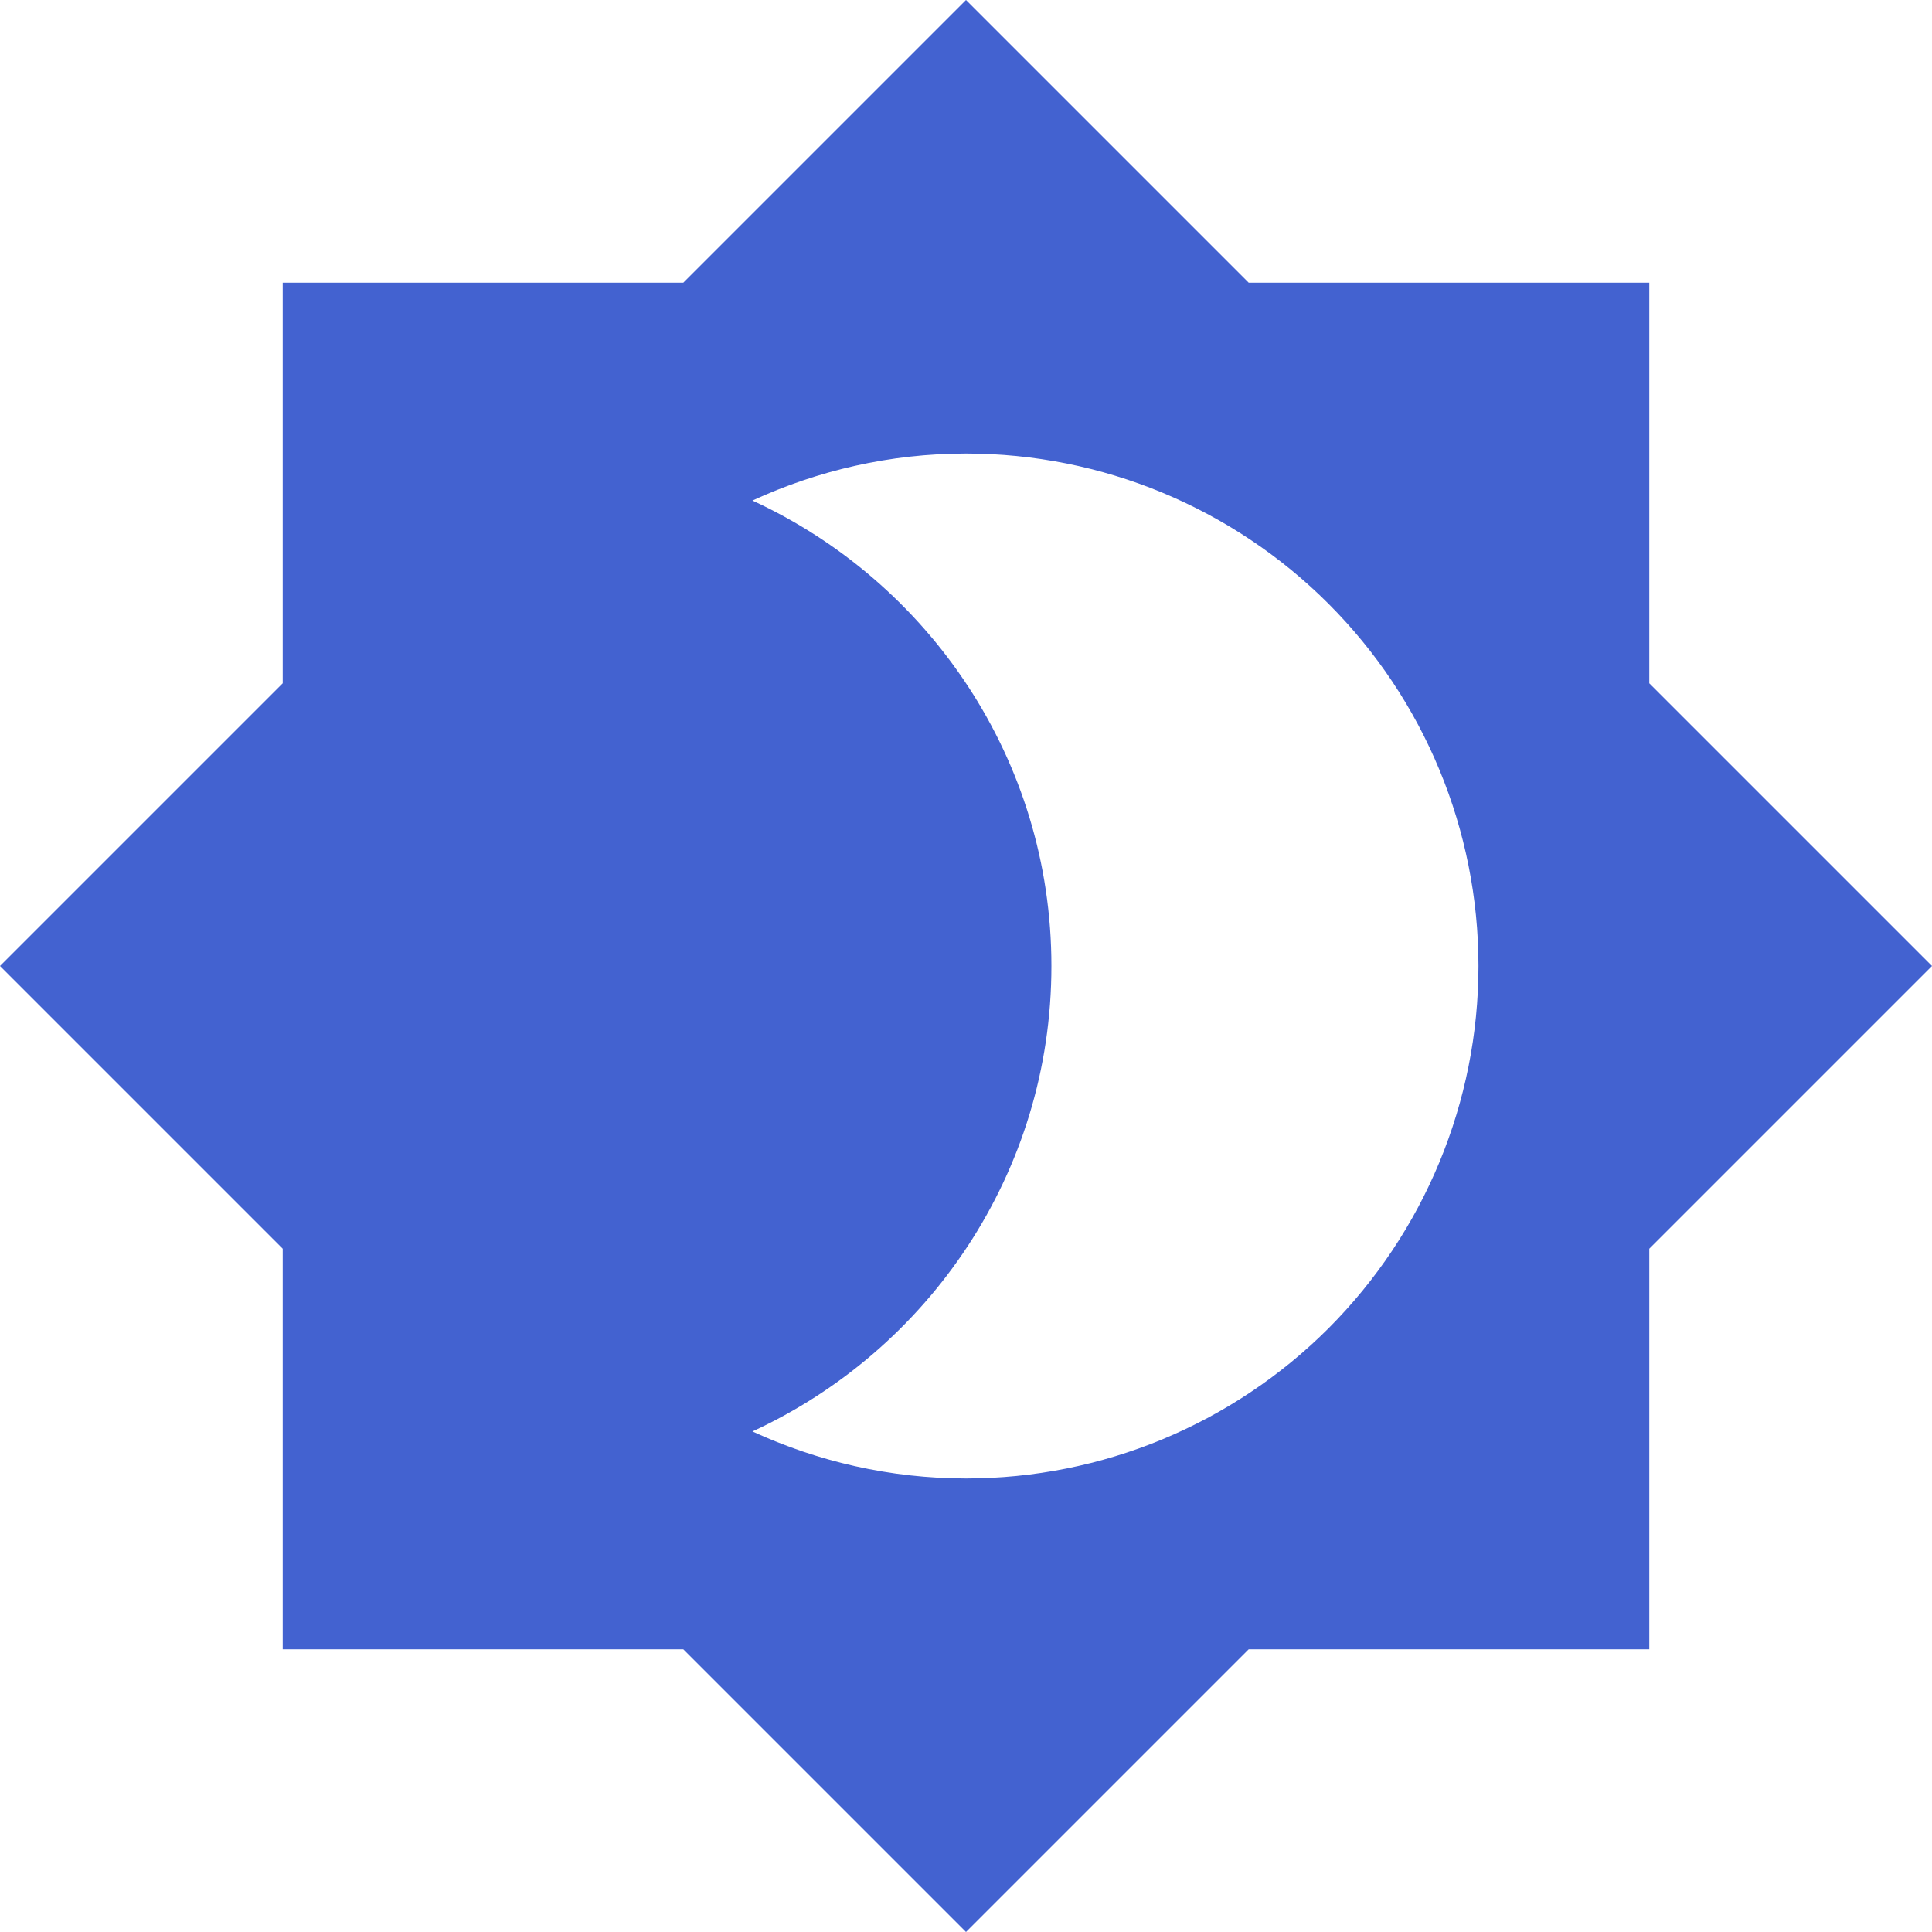 <svg width="24" height="24" viewBox="0 0 24 24" fill="none" xmlns="http://www.w3.org/2000/svg">
<path d="M12 18.366C11.056 18.366 10.154 18.154 9.347 17.782C11.533 16.774 13.061 14.568 13.061 12C13.061 9.432 11.533 7.225 9.347 6.218C10.154 5.846 11.056 5.634 12 5.634C13.688 5.634 15.308 6.305 16.502 7.499C17.695 8.692 18.366 10.312 18.366 12C18.366 13.688 17.695 15.308 16.502 16.502C15.308 17.695 13.688 18.366 12 18.366ZM20.488 8.488V3.512H15.512L12 0L8.488 3.512H3.512V8.488L0 12L3.512 15.512V20.488H8.488L12 24L15.512 20.488H20.488V15.512L24 12L20.488 8.488Z" fill="#4362D0"/>
</svg>
